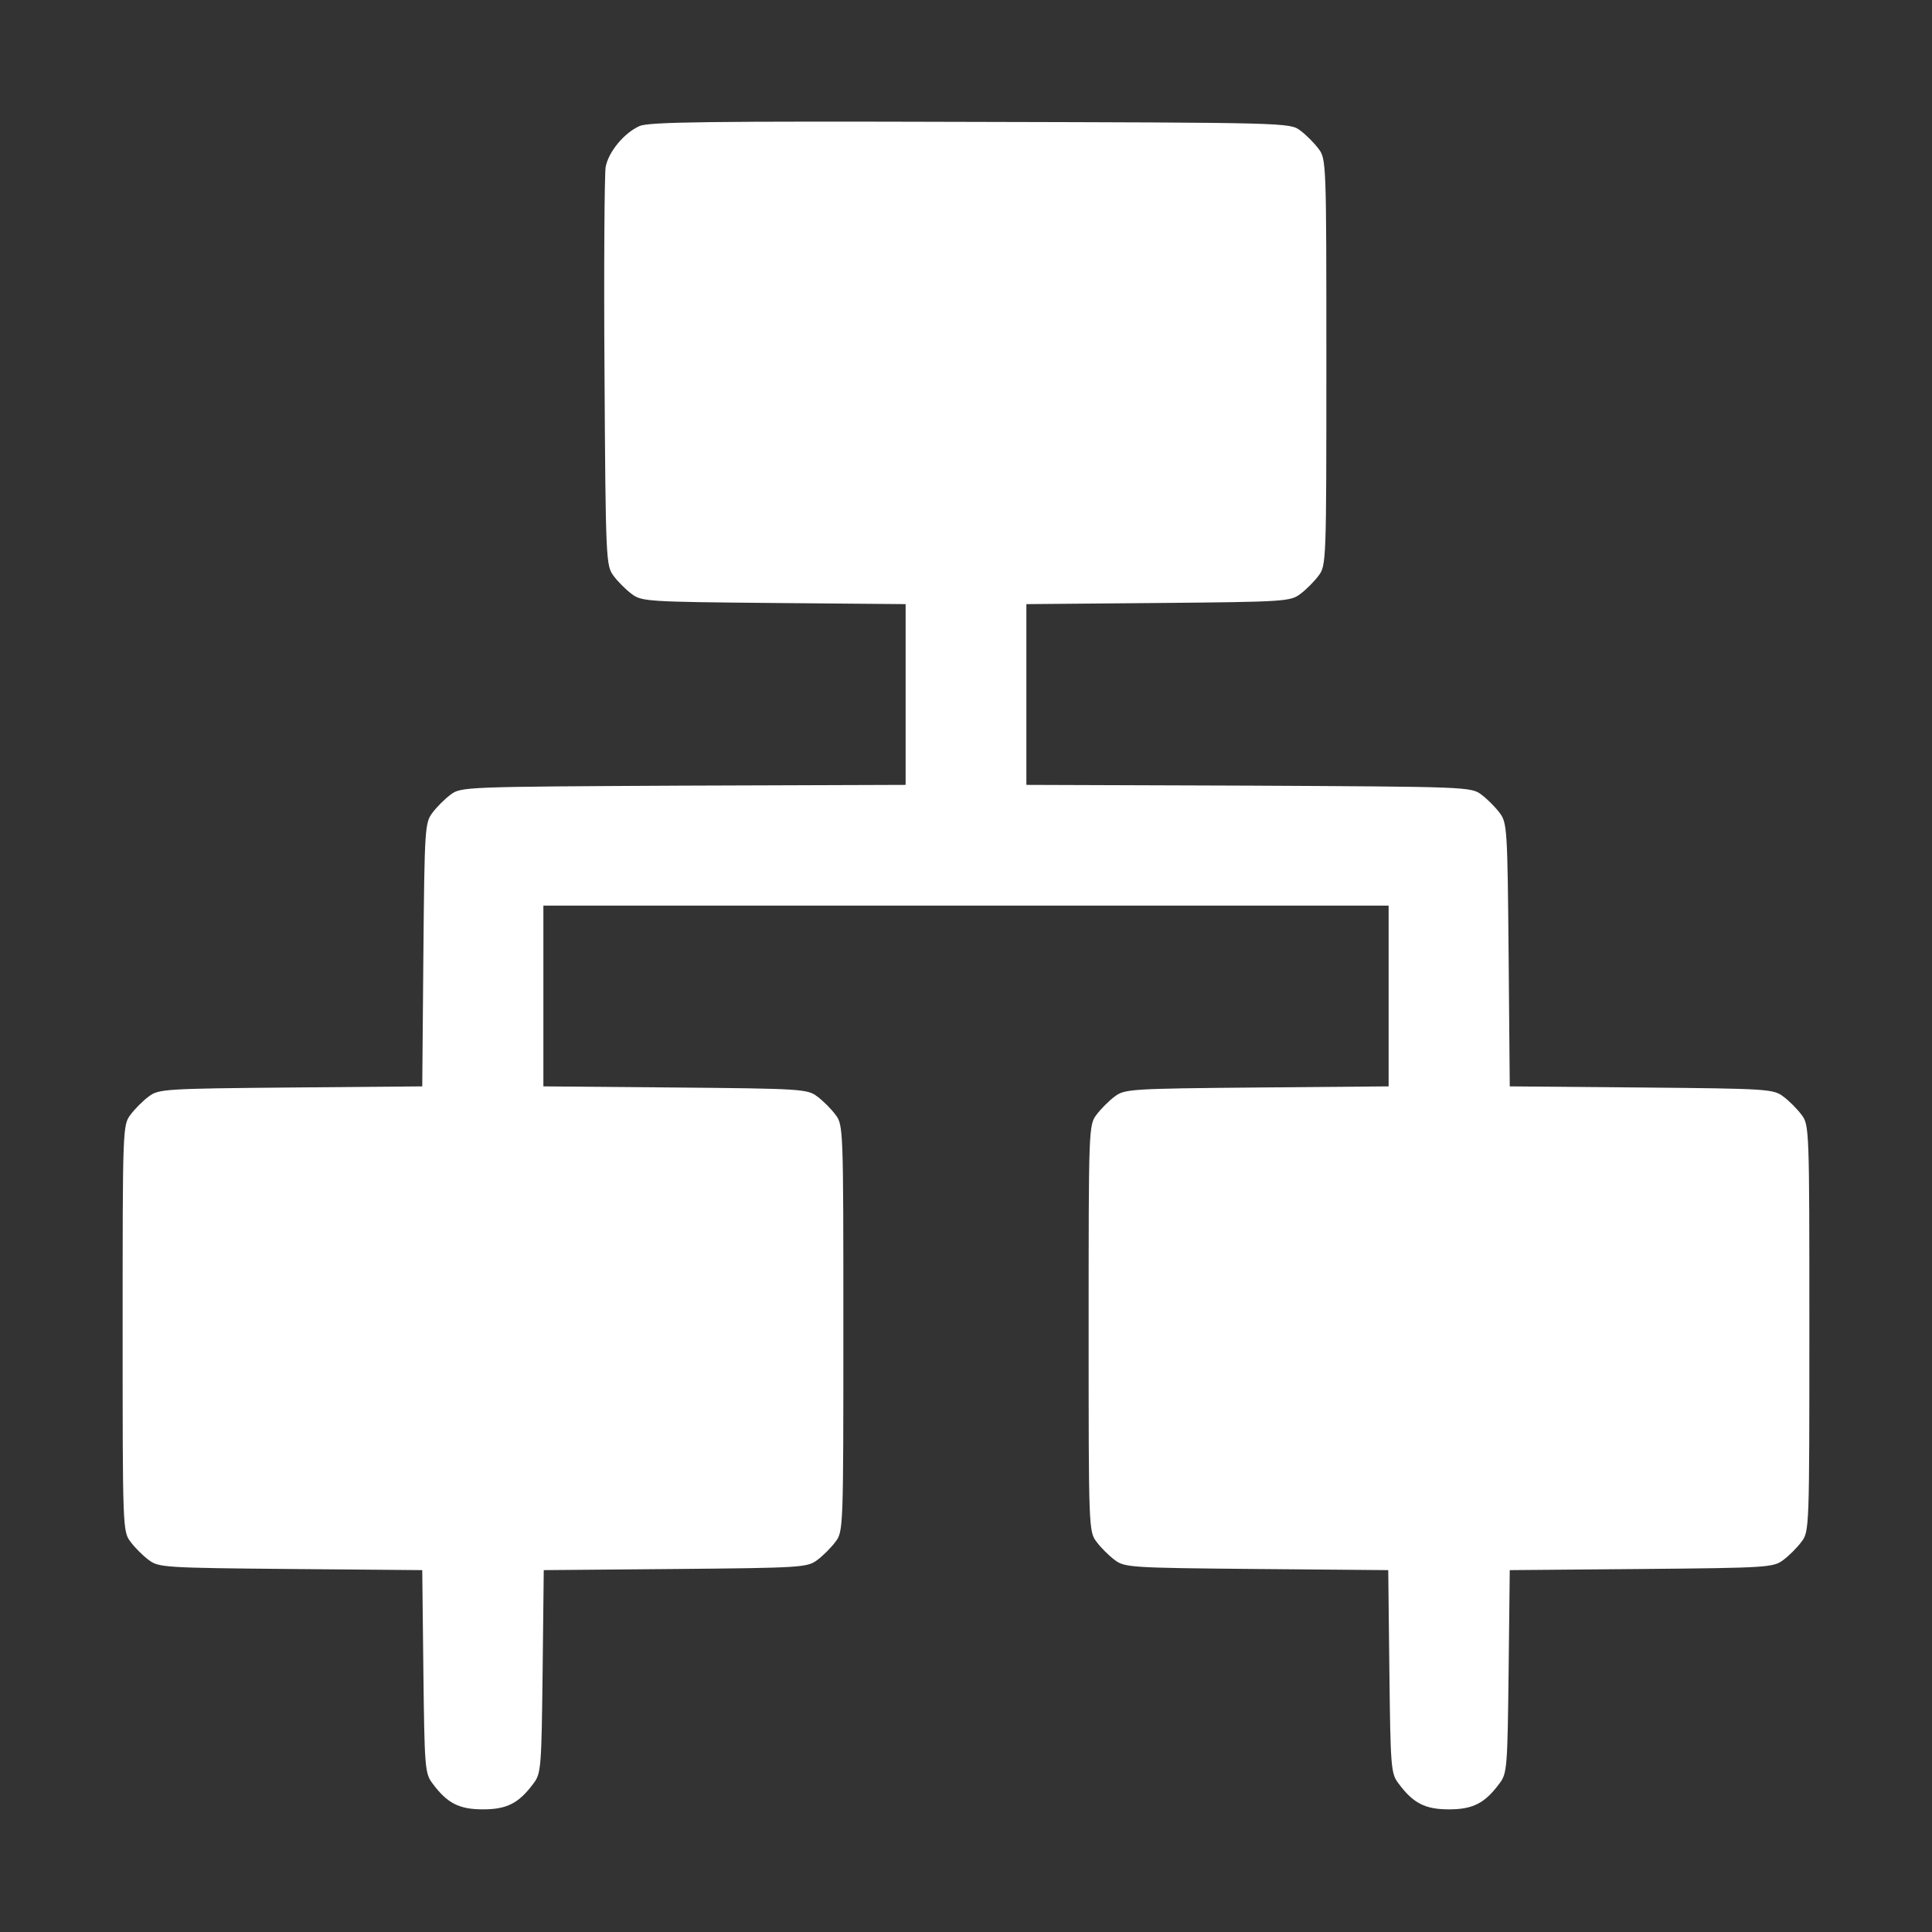 <?xml version="1.0" standalone="no"?>
<!DOCTYPE svg PUBLIC "-//W3C//DTD SVG 20010904//EN"
 "http://www.w3.org/TR/2001/REC-SVG-20010904/DTD/svg10.dtd">
<svg version="1.0" xmlns="http://www.w3.org/2000/svg"
 width="512pt" height="512pt" viewBox="0 0 512 512"
 preserveAspectRatio="xMidYMid meet">

<rect x="0" y="0" width="512" height="512" fill="#333333" stroke="none"/>

<g transform="translate(0,512) scale(0.1,-0.1)"
fill="#fff" stroke="none">
<path d="M1695 4786 c-41 -18 -83 -69 -90 -109 -3 -18 -5 -262 -3 -544 3 -499
4 -512 24 -539 11 -15 33 -37 48 -48 26 -20 42 -21 377 -24 l349 -3 0 -239 0
-240 -589 -2 c-578 -3 -590 -3 -617 -24 -15 -11 -37 -33 -48 -48 -20 -26 -21
-42 -24 -376 l-3 -349 -349 -3 c-334 -3 -350 -4 -376 -24 -15 -11 -37 -33 -48
-48 -21 -27 -21 -38 -21 -566 0 -528 0 -539 21 -566 11 -15 33 -37 48 -48 26
-20 42 -21 376 -24 l349 -3 3 -269 c3 -253 4 -270 24 -296 39 -53 71 -69 134
-69 63 0 95 16 134 69 20 26 21 43 24 296 l3 269 349 3 c334 3 350 4 376 24
15 11 37 33 48 48 21 27 21 38 21 566 0 528 0 539 -21 566 -11 15 -33 37 -48
48 -26 20 -42 21 -377 24 l-349 3 0 239 0 240 1120 0 1120 0 0 -240 0 -239
-349 -3 c-335 -3 -351 -4 -377 -24 -15 -11 -37 -33 -48 -48 -21 -27 -21 -38
-21 -566 0 -528 0 -539 21 -566 11 -15 33 -37 48 -48 26 -20 42 -21 376 -24
l349 -3 3 -269 c3 -253 4 -270 24 -296 39 -53 71 -69 134 -69 63 0 95 16 134
69 20 26 21 43 24 296 l3 269 349 3 c334 3 350 4 376 24 15 11 37 33 48 48 21
27 21 38 21 566 0 528 0 539 -21 566 -11 15 -33 37 -48 48 -26 20 -42 21 -376
24 l-349 3 -3 349 c-3 334 -4 350 -24 376 -11 15 -33 37 -48 48 -27 21 -39 21
-617 24 l-589 2 0 240 0 239 349 3 c335 3 351 4 377 24 15 11 37 33 48 48 21
27 21 38 21 566 0 528 0 539 -21 566 -11 15 -33 37 -48 48 -27 21 -36 21 -874
23 -689 2 -853 0 -877 -11z"/>
</g>
</svg>
